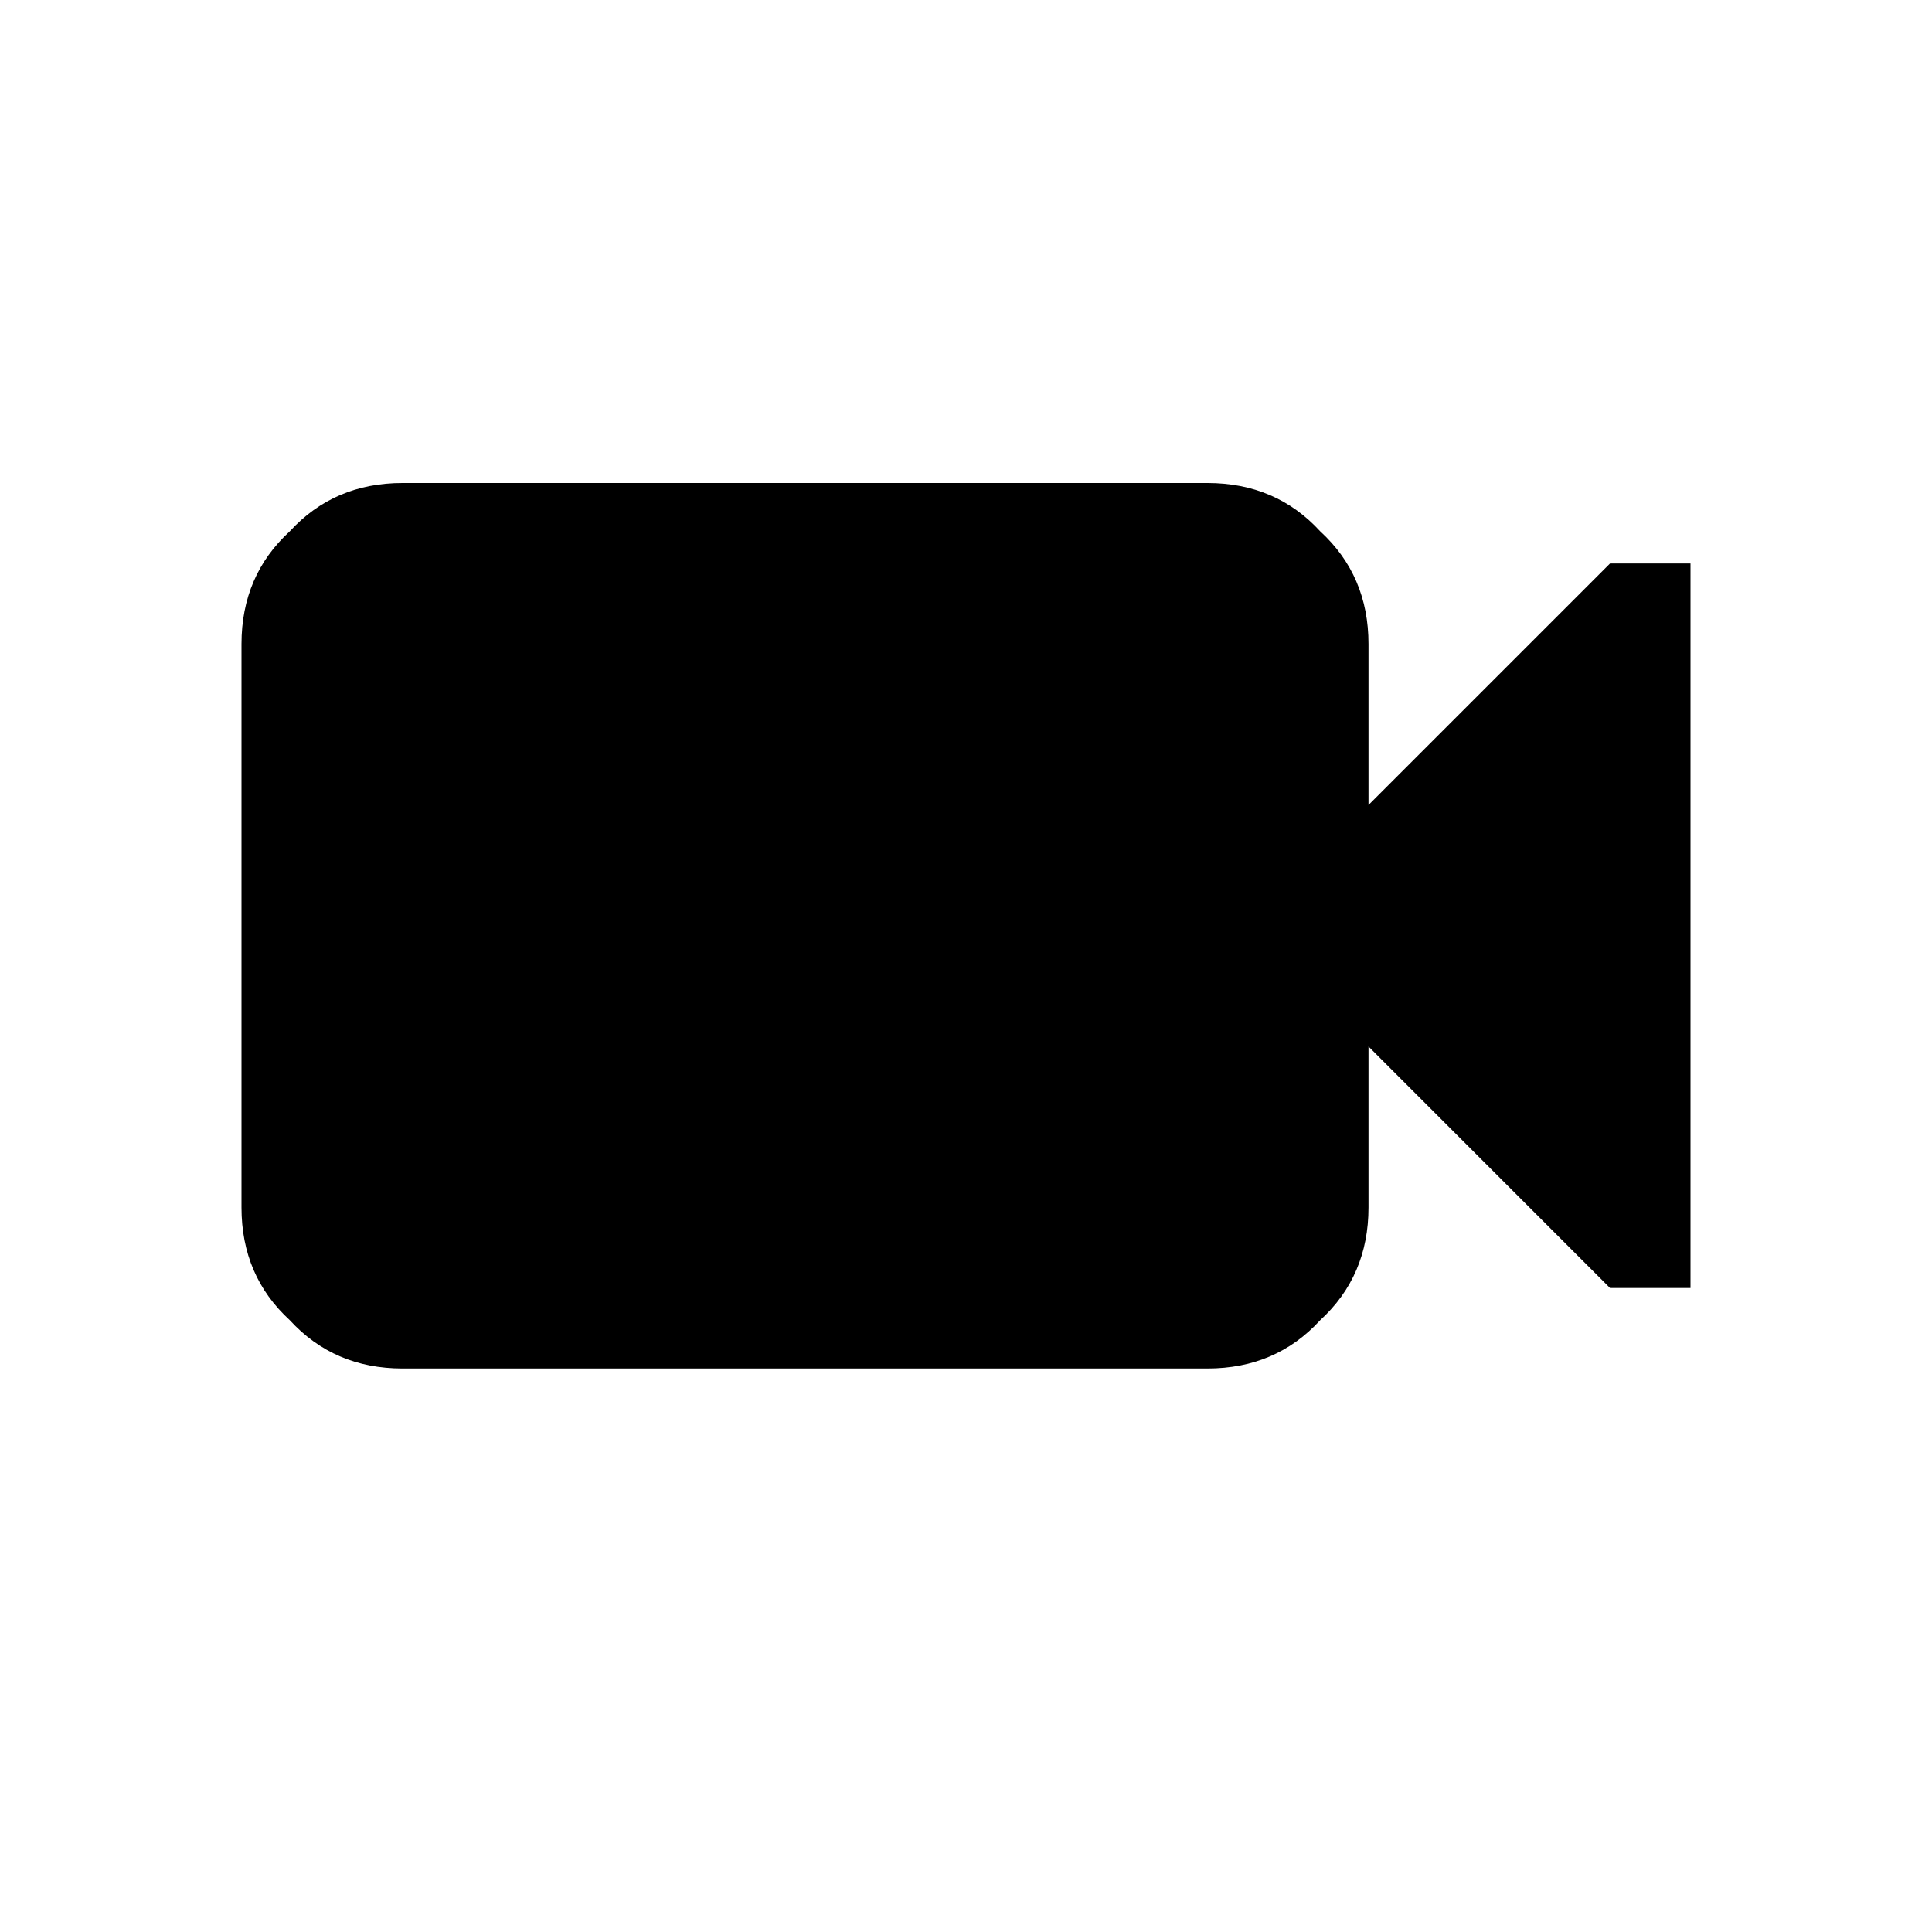 <svg xmlns="http://www.w3.org/2000/svg" viewBox="0 0 480 480" fill="currentColor"><title>video-camera</title><path d="M60 300l0-140q0-17 12-28 11-12 28-12l200 0q17 0 28 12 12 11 12 28l0 100-30-30 90-90 20 0 0 180-20 0-60-60 0 40q0 17-12 28-11 12-28 12l-200 0q-17 0-28-12-12-11-12-28l0 0z"/></svg>